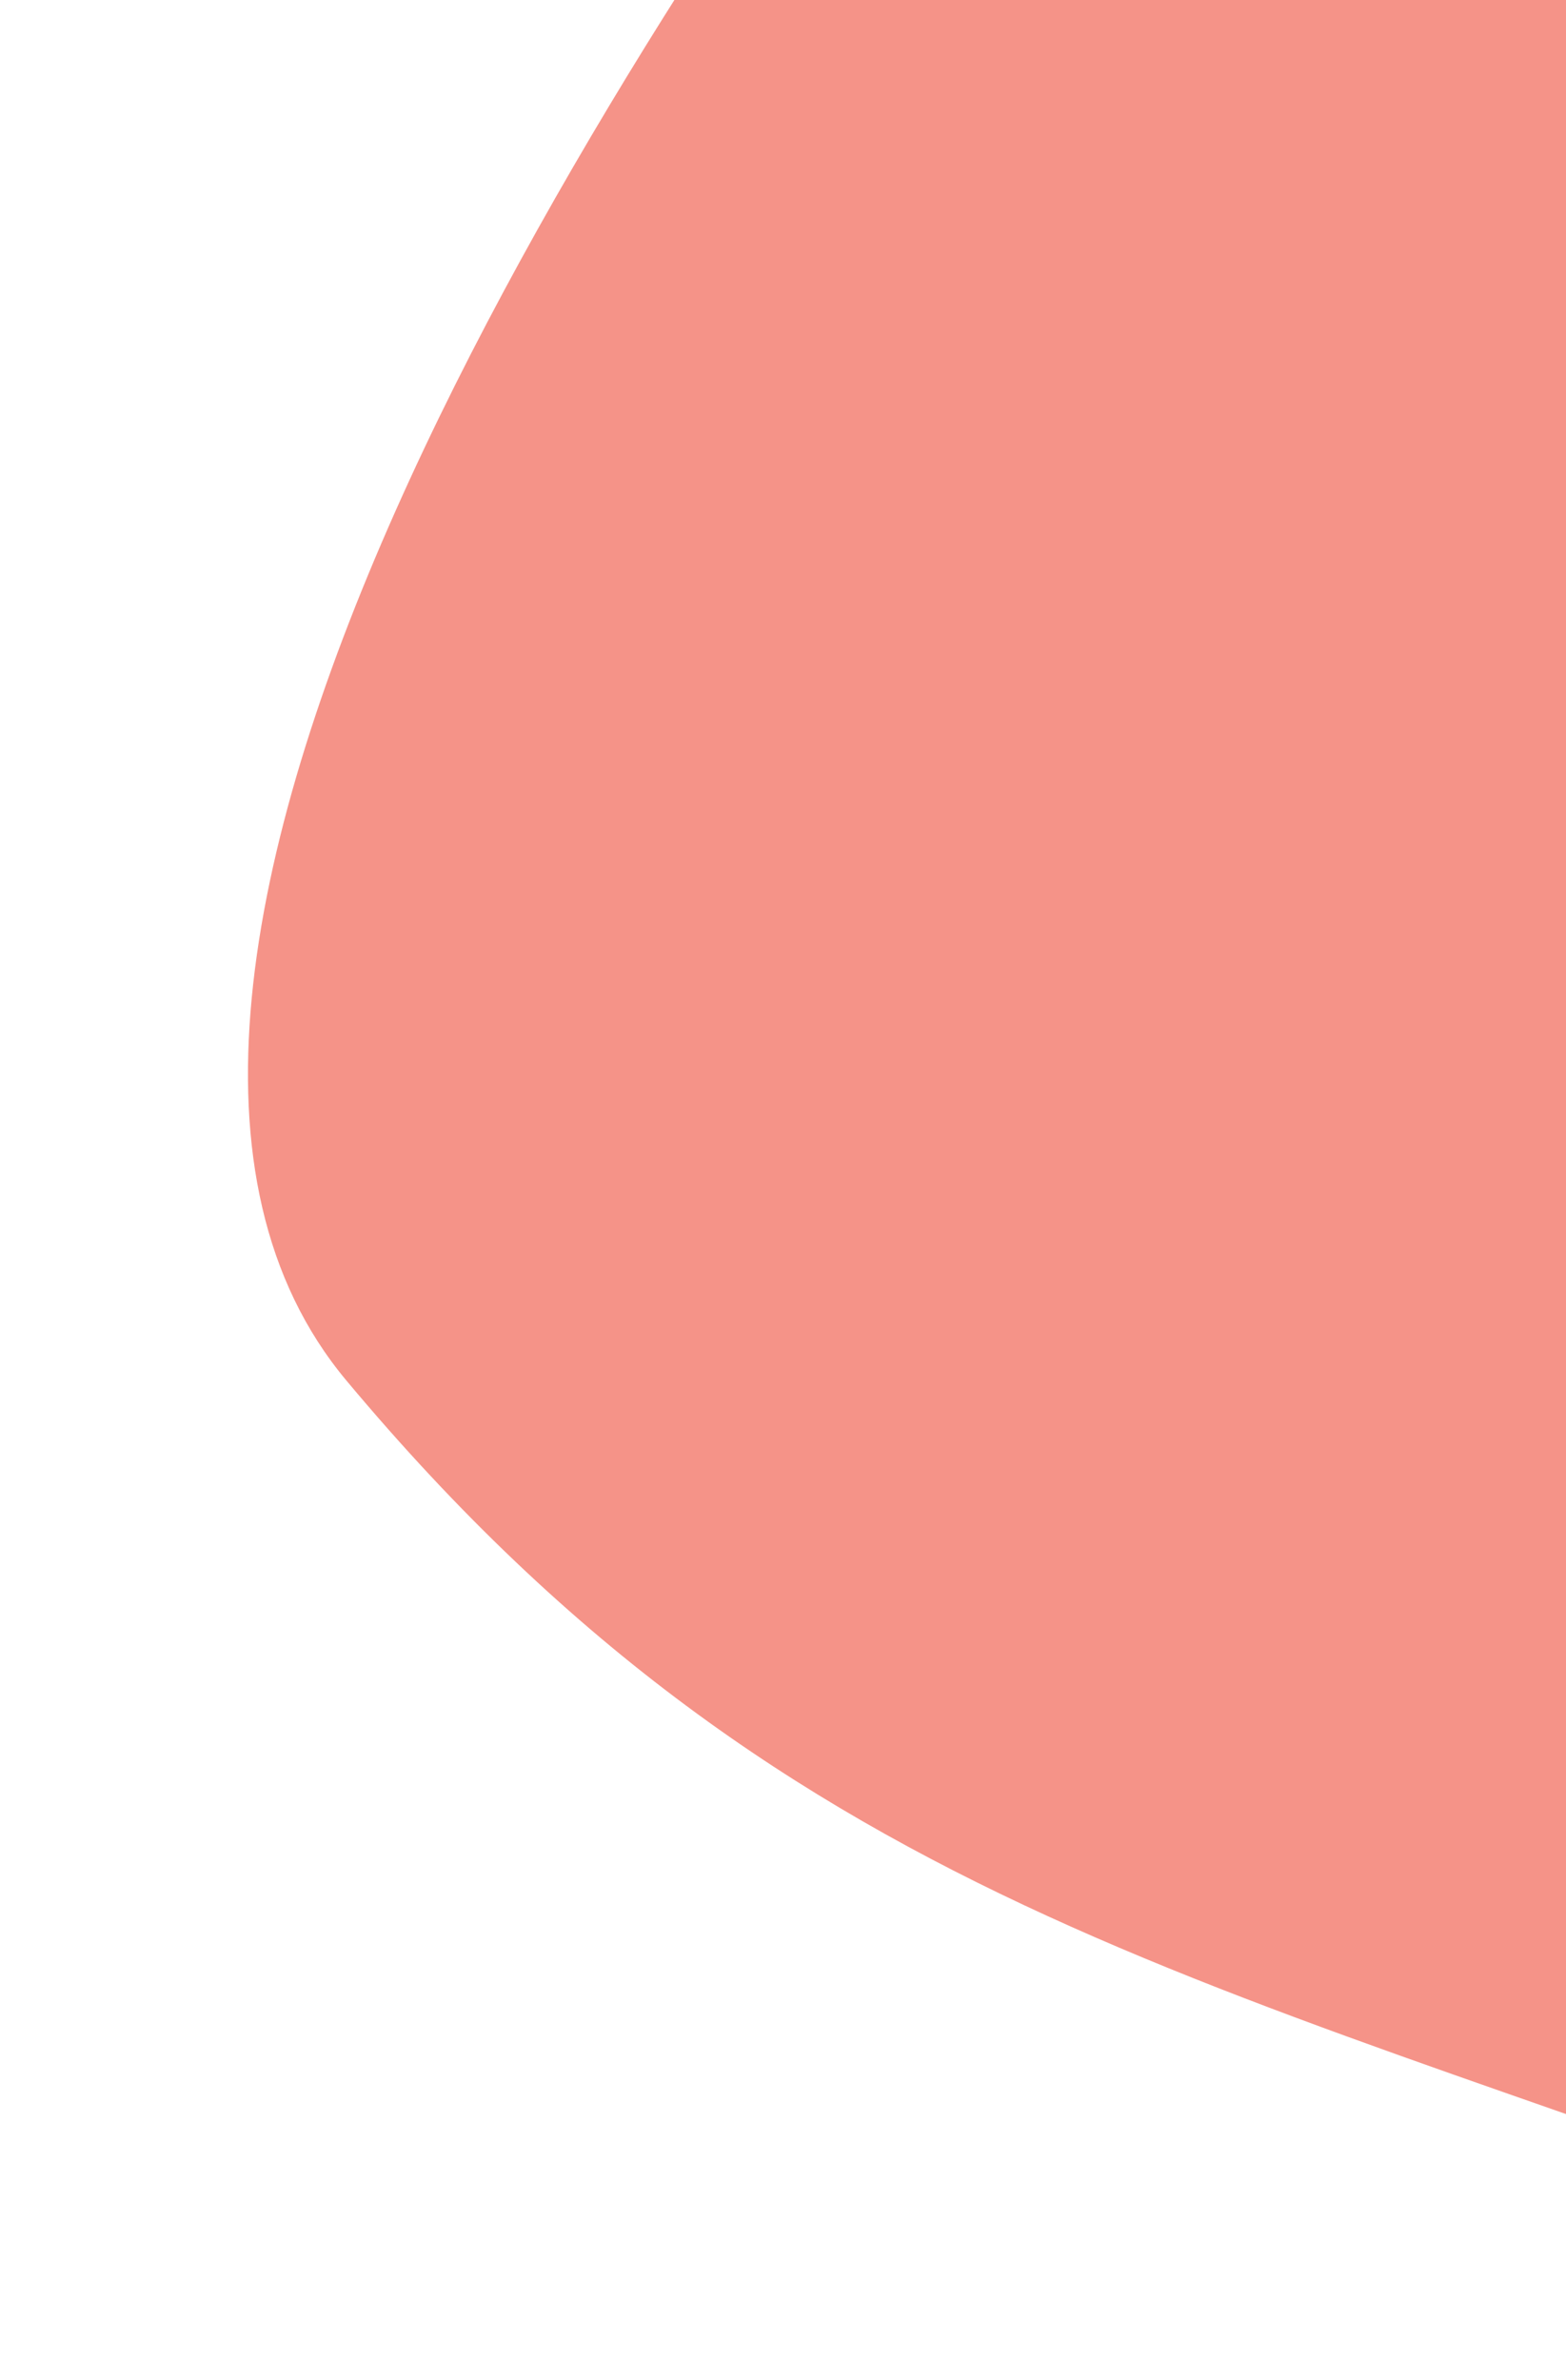 <svg width="816" height="1240" viewBox="0 0 816 1240" fill="none" xmlns="http://www.w3.org/2000/svg">
<path d="M180.534 719.309C5.806 510.351 319.396 28.858 490.99 -203.477C548.445 -281.269 653.072 -303.144 739.639 -260.029L1278.38 8.294C1350.83 44.377 1395.94 118.541 1391.09 199.332C1372.1 515.205 1296 1280.82 1006.84 1170.44C643.894 1031.89 415.2 999.949 180.534 719.309Z" fill="#F59388"/>
</svg>
